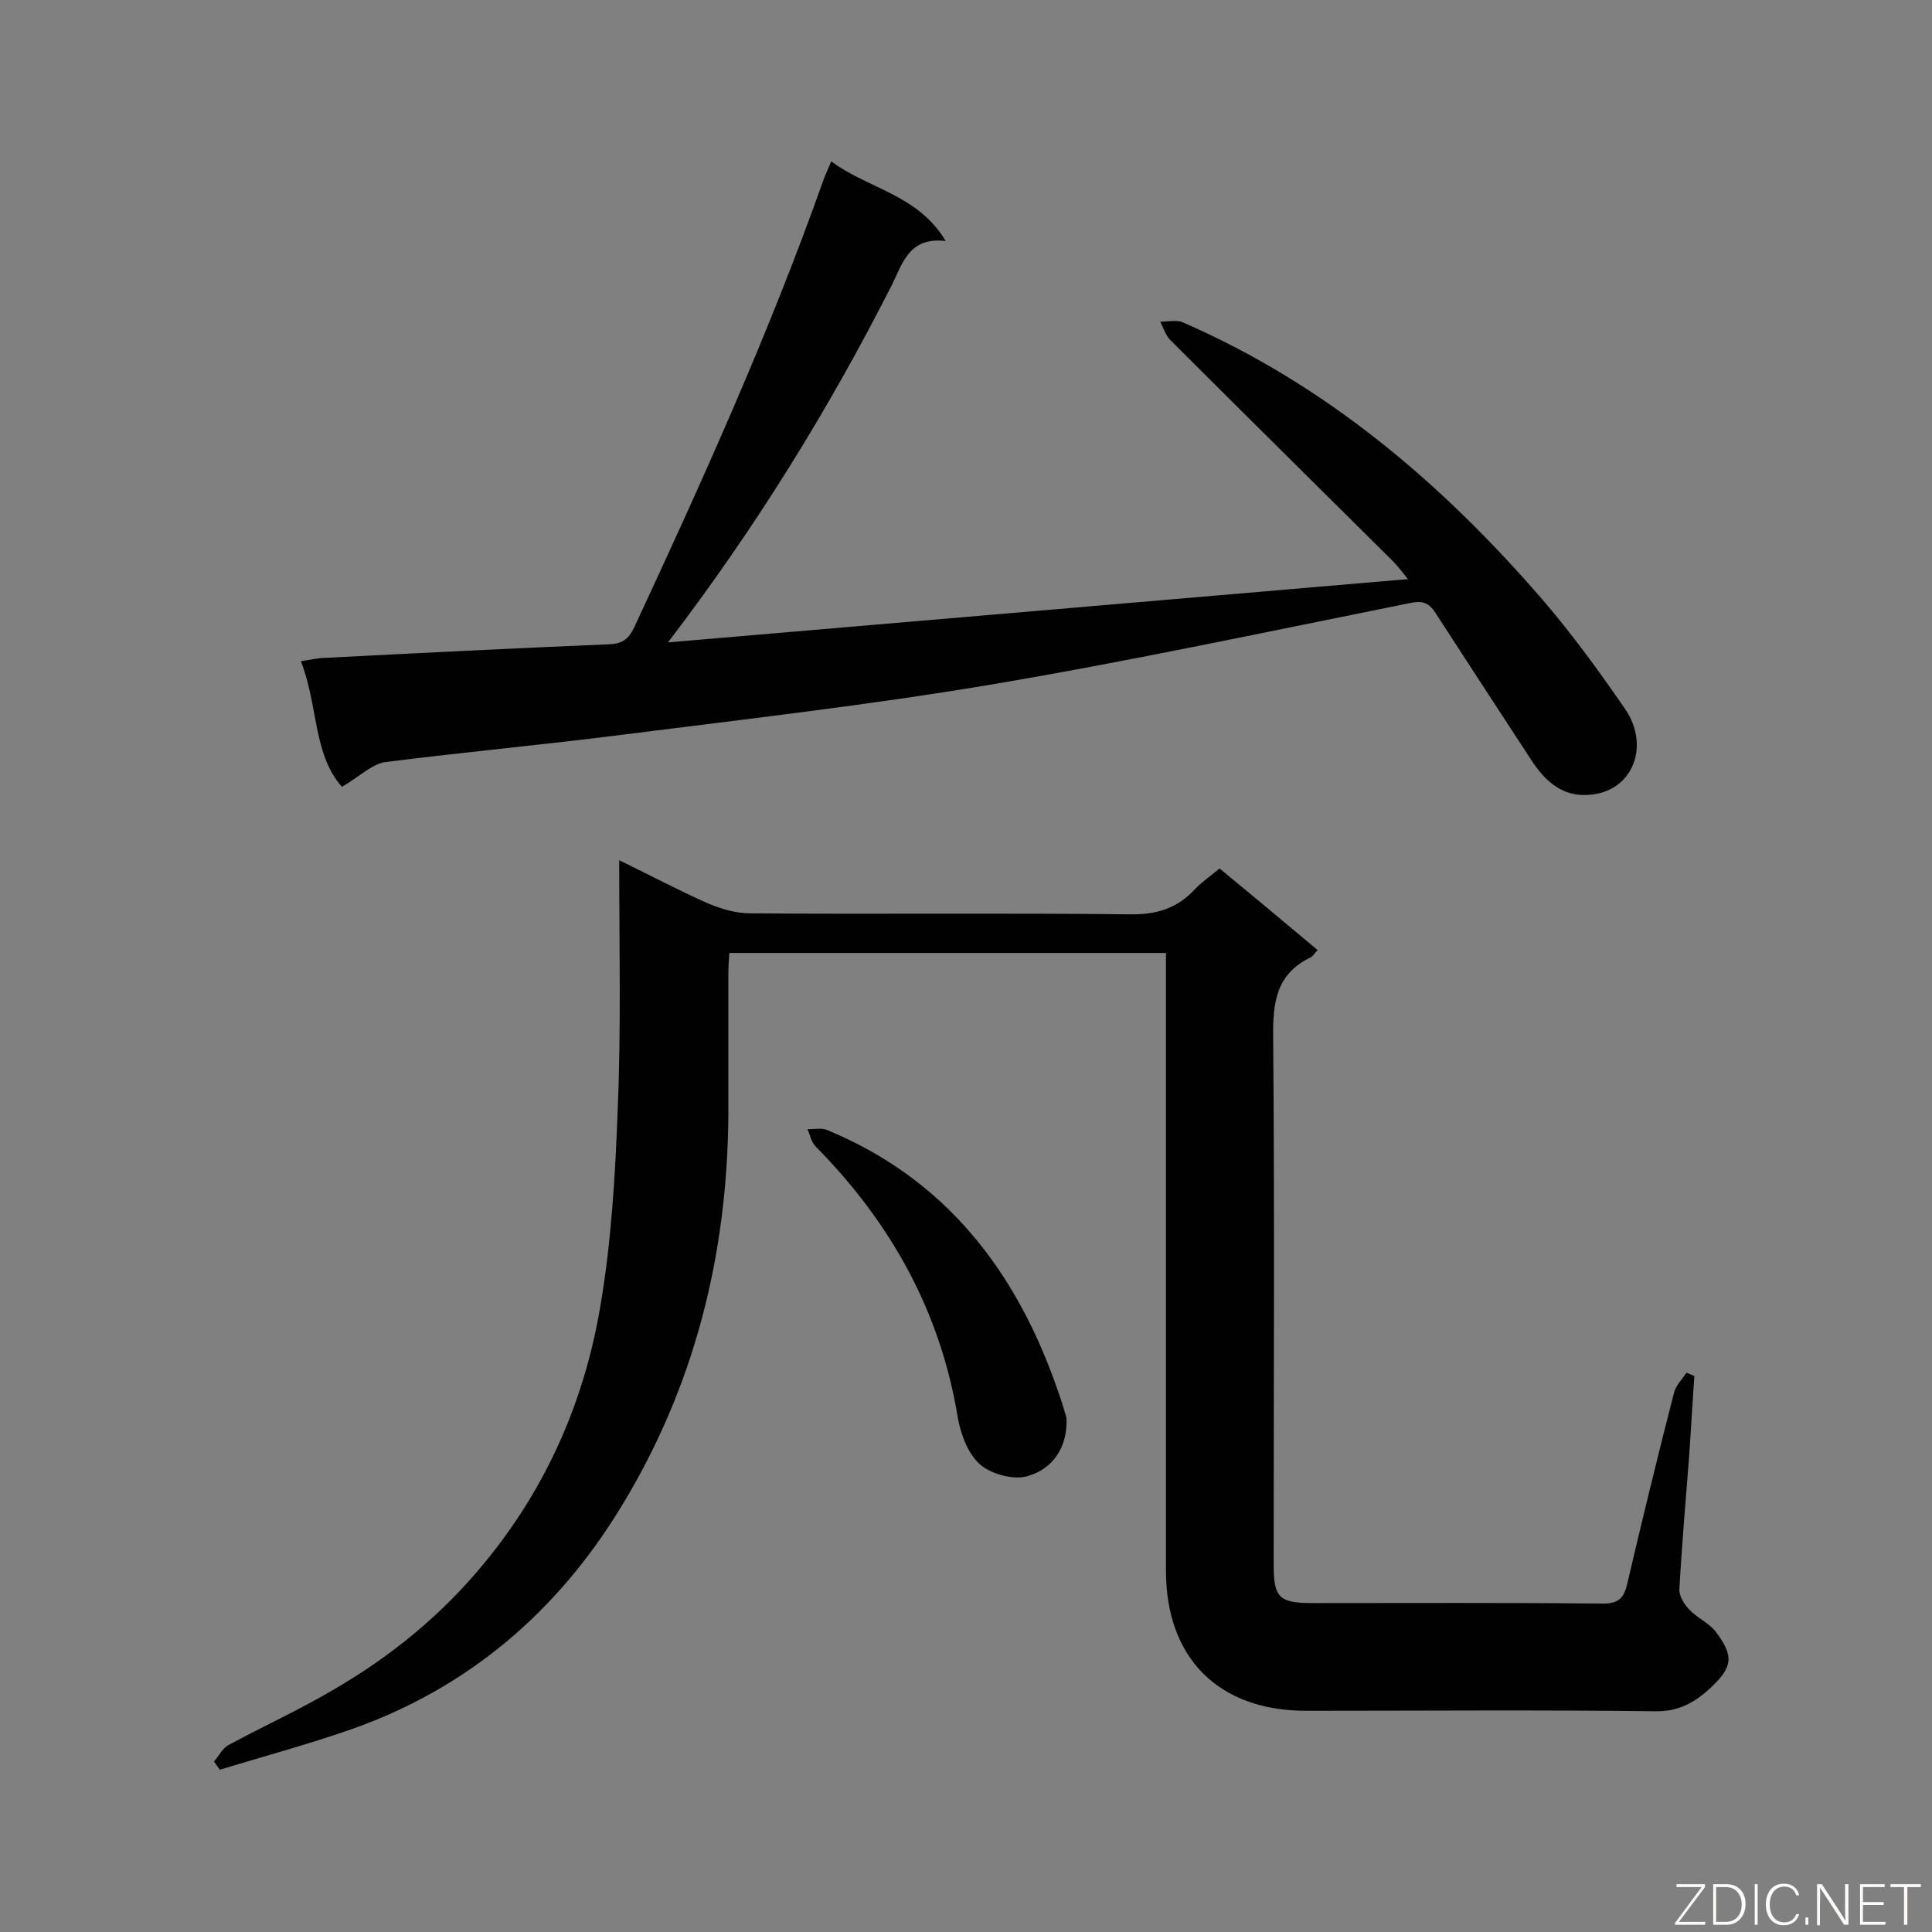 <svg enable-background="new 0 0 400 400" viewBox="0 0 400 400" xmlns="http://www.w3.org/2000/svg"><rect x="0" y="0" width="400" height="400" fill="#808080" stroke="none"/><path d="m128.2 178.1c6.6 3.2 12.4 6.3 18.3 8.9 2.8 1.2 5.9 2.1 8.9 2.1 26.2.2 52.4-.1 78.5.2 5.5.1 9.8-1.2 13.5-5.2 1.4-1.5 3.2-2.7 5.1-4.3 6.8 5.6 13.5 11.2 20.3 16.9-.6.6-.9 1.2-1.4 1.5-7.2 3.4-7.9 9.4-7.8 16.6.3 36.4.1 72.7.1 109.1 0 6.9 1.1 8 8.1 8 20 0 40.1-.1 60.1.1 3.2 0 4.3-1.1 5-4.1 3.1-13.2 6.3-26.4 9.7-39.6.4-1.5 1.7-2.8 2.6-4.1.5.2 1.1.5 1.6.7-.4 5.6-.7 11.2-1.1 16.8-.7 9.1-1.5 18.2-2 27.3-.1 1.4 1 3.2 2.1 4.3 1.6 1.7 4 2.7 5.4 4.5 3.8 5 3.6 7.3-1 11.6-3.2 3-6.6 5-11.5 4.9-24.1-.3-48.2-.1-72.3-.1-18.1 0-29-10.9-29-29 0-40.7 0-81.4 0-122.1 0-1.8 0-3.6 0-5.8-30.1 0-60.1 0-90.4 0-.1 1.4-.2 2.9-.2 4.3v29.2c-.2 29.2-7.1 56.6-22.4 81.5-13.1 21.4-31.4 37.1-55.3 45.6-9.1 3.2-18.4 5.7-27.6 8.5-.4-.6-.8-1.1-1.2-1.7 1-1.1 1.7-2.7 3-3.4 7.2-3.9 14.7-7.3 21.8-11.5 11.9-6.9 22.4-15.5 31.1-26.1 12.9-15.6 20.8-33.6 24.1-53.3 2.3-13.5 3.1-27.3 3.6-41 .7-16.6.3-33.6.3-51.3z" fill="#010101"/><path d="m70.8 162.9c-6-6.7-4.9-16.8-8.5-26 2-.3 3.6-.7 5.1-.7 19.5-1 39.1-2 58.6-2.8 2.8-.1 4.1-1 5.3-3.5 14.1-30.3 27.9-60.8 39.1-92.4.4-1.2 1-2.4 1.7-4.1 7.6 5.7 17.9 6.8 23.7 16.5-7.6-.9-8.9 4.6-11.2 9.2-13.1 25.8-28.2 50.2-46.3 73.9 50.7-4.3 101.5-8.7 153.2-13.1-1.3-1.6-2.1-2.7-3.1-3.7-15.4-15.3-30.8-30.5-46.1-45.8-1-1-1.4-2.5-2.1-3.8 1.5 0 3.3-.4 4.6.1 29.7 12.9 53.7 33.3 74.6 57.5 6.1 7.1 11.7 14.8 17 22.5 5.5 7.9 1.5 17.9-8.4 17.9-5.1 0-8.4-3.3-11-7.3-6.6-10.1-13.2-20.2-19.8-30.4-1.4-2.2-2.8-2.6-5.5-2-28.9 5.8-57.8 12-86.9 16.9-25.1 4.2-50.5 7.1-75.8 10.3-16.4 2.1-32.9 3.6-49.4 5.7-2.7.5-5.2 3-8.8 5.1z" fill="#010101"/><path d="m220.8 293.5c.3 6.1-2.8 10.6-8 12.1-2.9.9-7.6-.4-9.9-2.4-2.5-2.2-4-6.3-4.6-9.7-3.6-22-13.9-40.4-29.4-56.1-.9-.9-1.2-2.4-1.7-3.6 1.3 0 2.8-.3 3.9.1 24.6 10.1 39.3 29.2 47.8 53.7.7 1.9 1.3 3.9 1.9 5.9z" fill="#010101"/><g fill="#fcfbfa"><path d="m346.9 398 5.4-7.3h-5.2v-.6h5.9v.6l-5.4 7.2h5.5l-.1.6h-6.2v-.5z"/><path d="m354.7 390.1h2.8c2.3 0 3.9 1.6 3.9 4.1s-1.6 4.3-3.9 4.3h-2.8zm.6 7.8h2c2.2 0 3.3-1.6 3.3-3.6 0-1.8-1-3.6-3.3-3.6h-2z"/><path d="m363.9 390.1v8.4h-.6v-8.4z"/><path d="m372.5 396.3c-.4 1.3-1.4 2.3-3.2 2.3-2.4 0-3.7-1.9-3.7-4.3 0-2.3 1.2-4.3 3.7-4.3 1.8 0 2.9 1 3.2 2.4h-.6c-.4-1.1-1.1-1.8-2.5-1.8-2.1 0-3 1.9-3 3.7s.9 3.7 3 3.7c1.4 0 2.1-.7 2.5-1.7z"/><path d="m373.8 398.5v-1.5h.6v1.5z"/><path d="m376.2 398.5v-8.4h1c1.3 2 4.4 6.7 4.9 7.6-.1-1.2-.1-2.4-.1-3.8v-3.8h.7v8.4h-.9c-1.2-1.9-4.4-6.8-5-7.7.1 1.1 0 2.3 0 3.9v3.9h-.6z"/><path d="m390 394.4h-4.3v3.5h4.7l-.1.6h-5.2v-8.4h5.1v.6h-4.5v3.1h4.3z"/><path d="m394.2 390.7h-2.8v-.6h6.3v.6h-2.8v7.8h-.7z"/></g></svg>